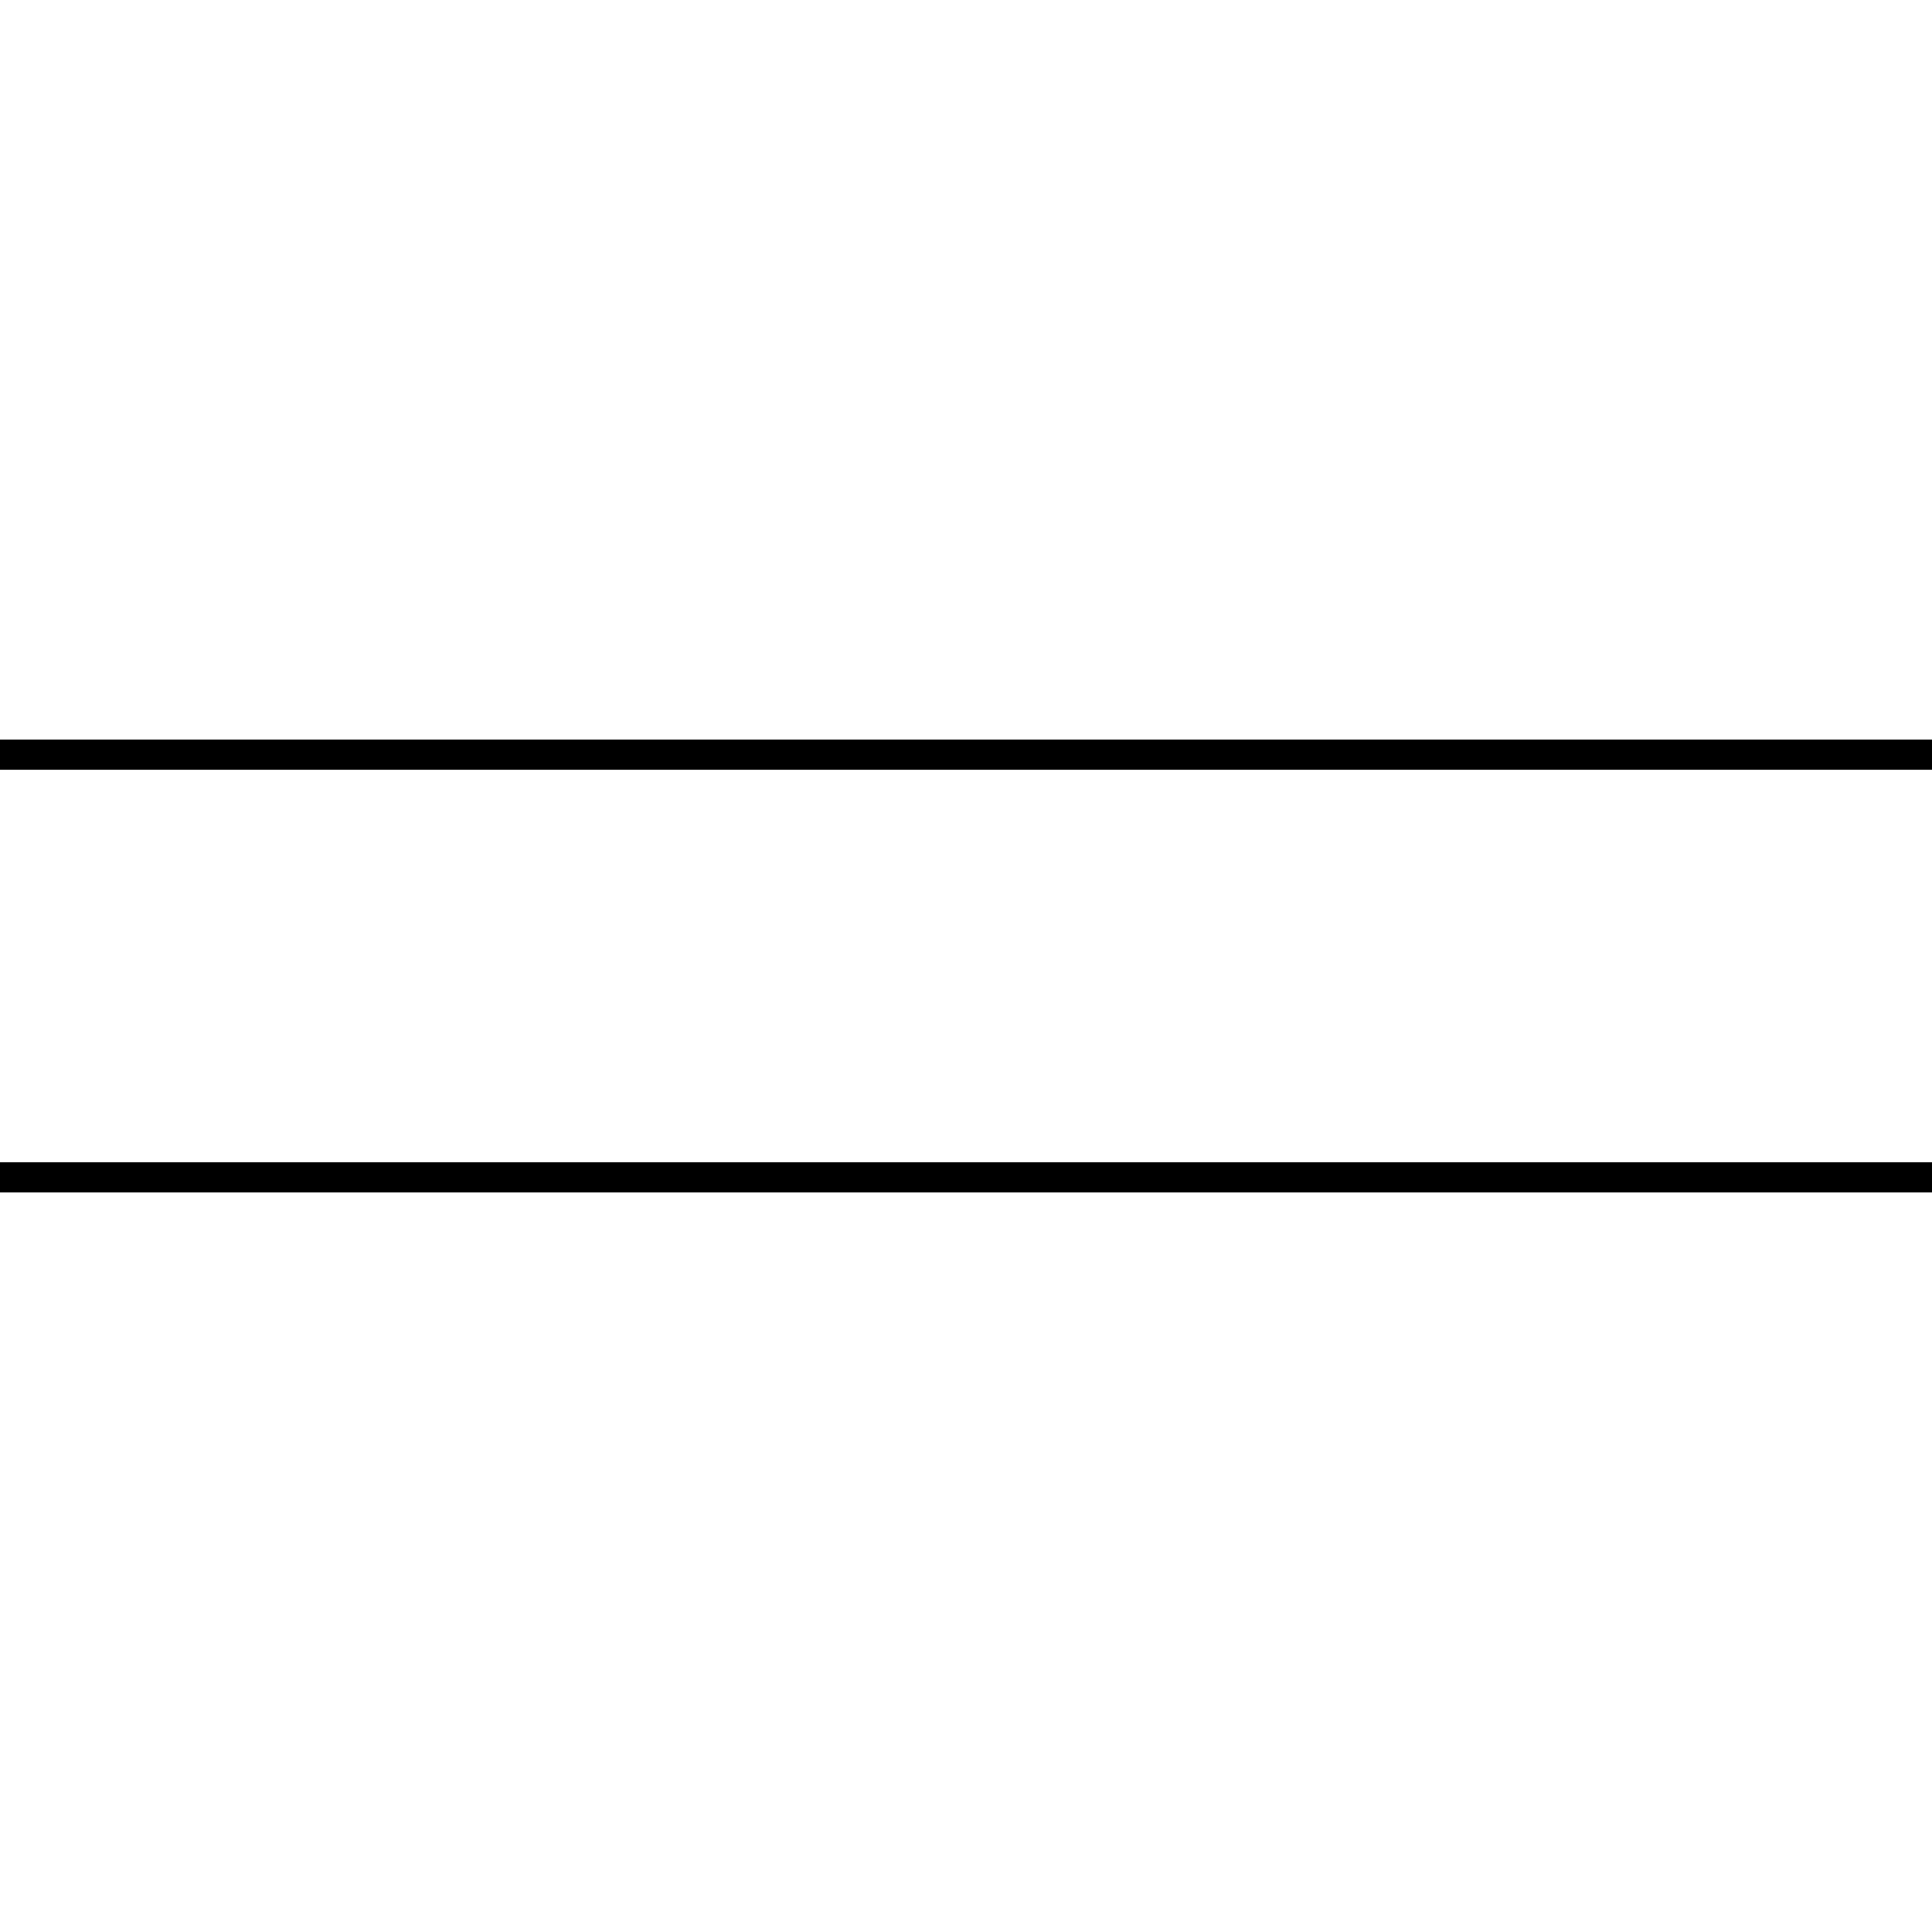 <svg id="bad-water" xmlns="http://www.w3.org/2000/svg"
width="64" height="64" viewBox="0 0 64 64">
<g>
<path d="
M 0 24.5
l 64 0
v 1
l -64 0
z
"/>
<path d="
M 0 38.5
l 64 0
v 1
l -64 0
z
"/>
<!--
	<path d="
M 0 23
l 64 0
v 2
l -64 0
z
"/>
<path d="
M 0 39
l 64 0
v 2
l -64 0
z
"/>
-->
</g>
</svg>